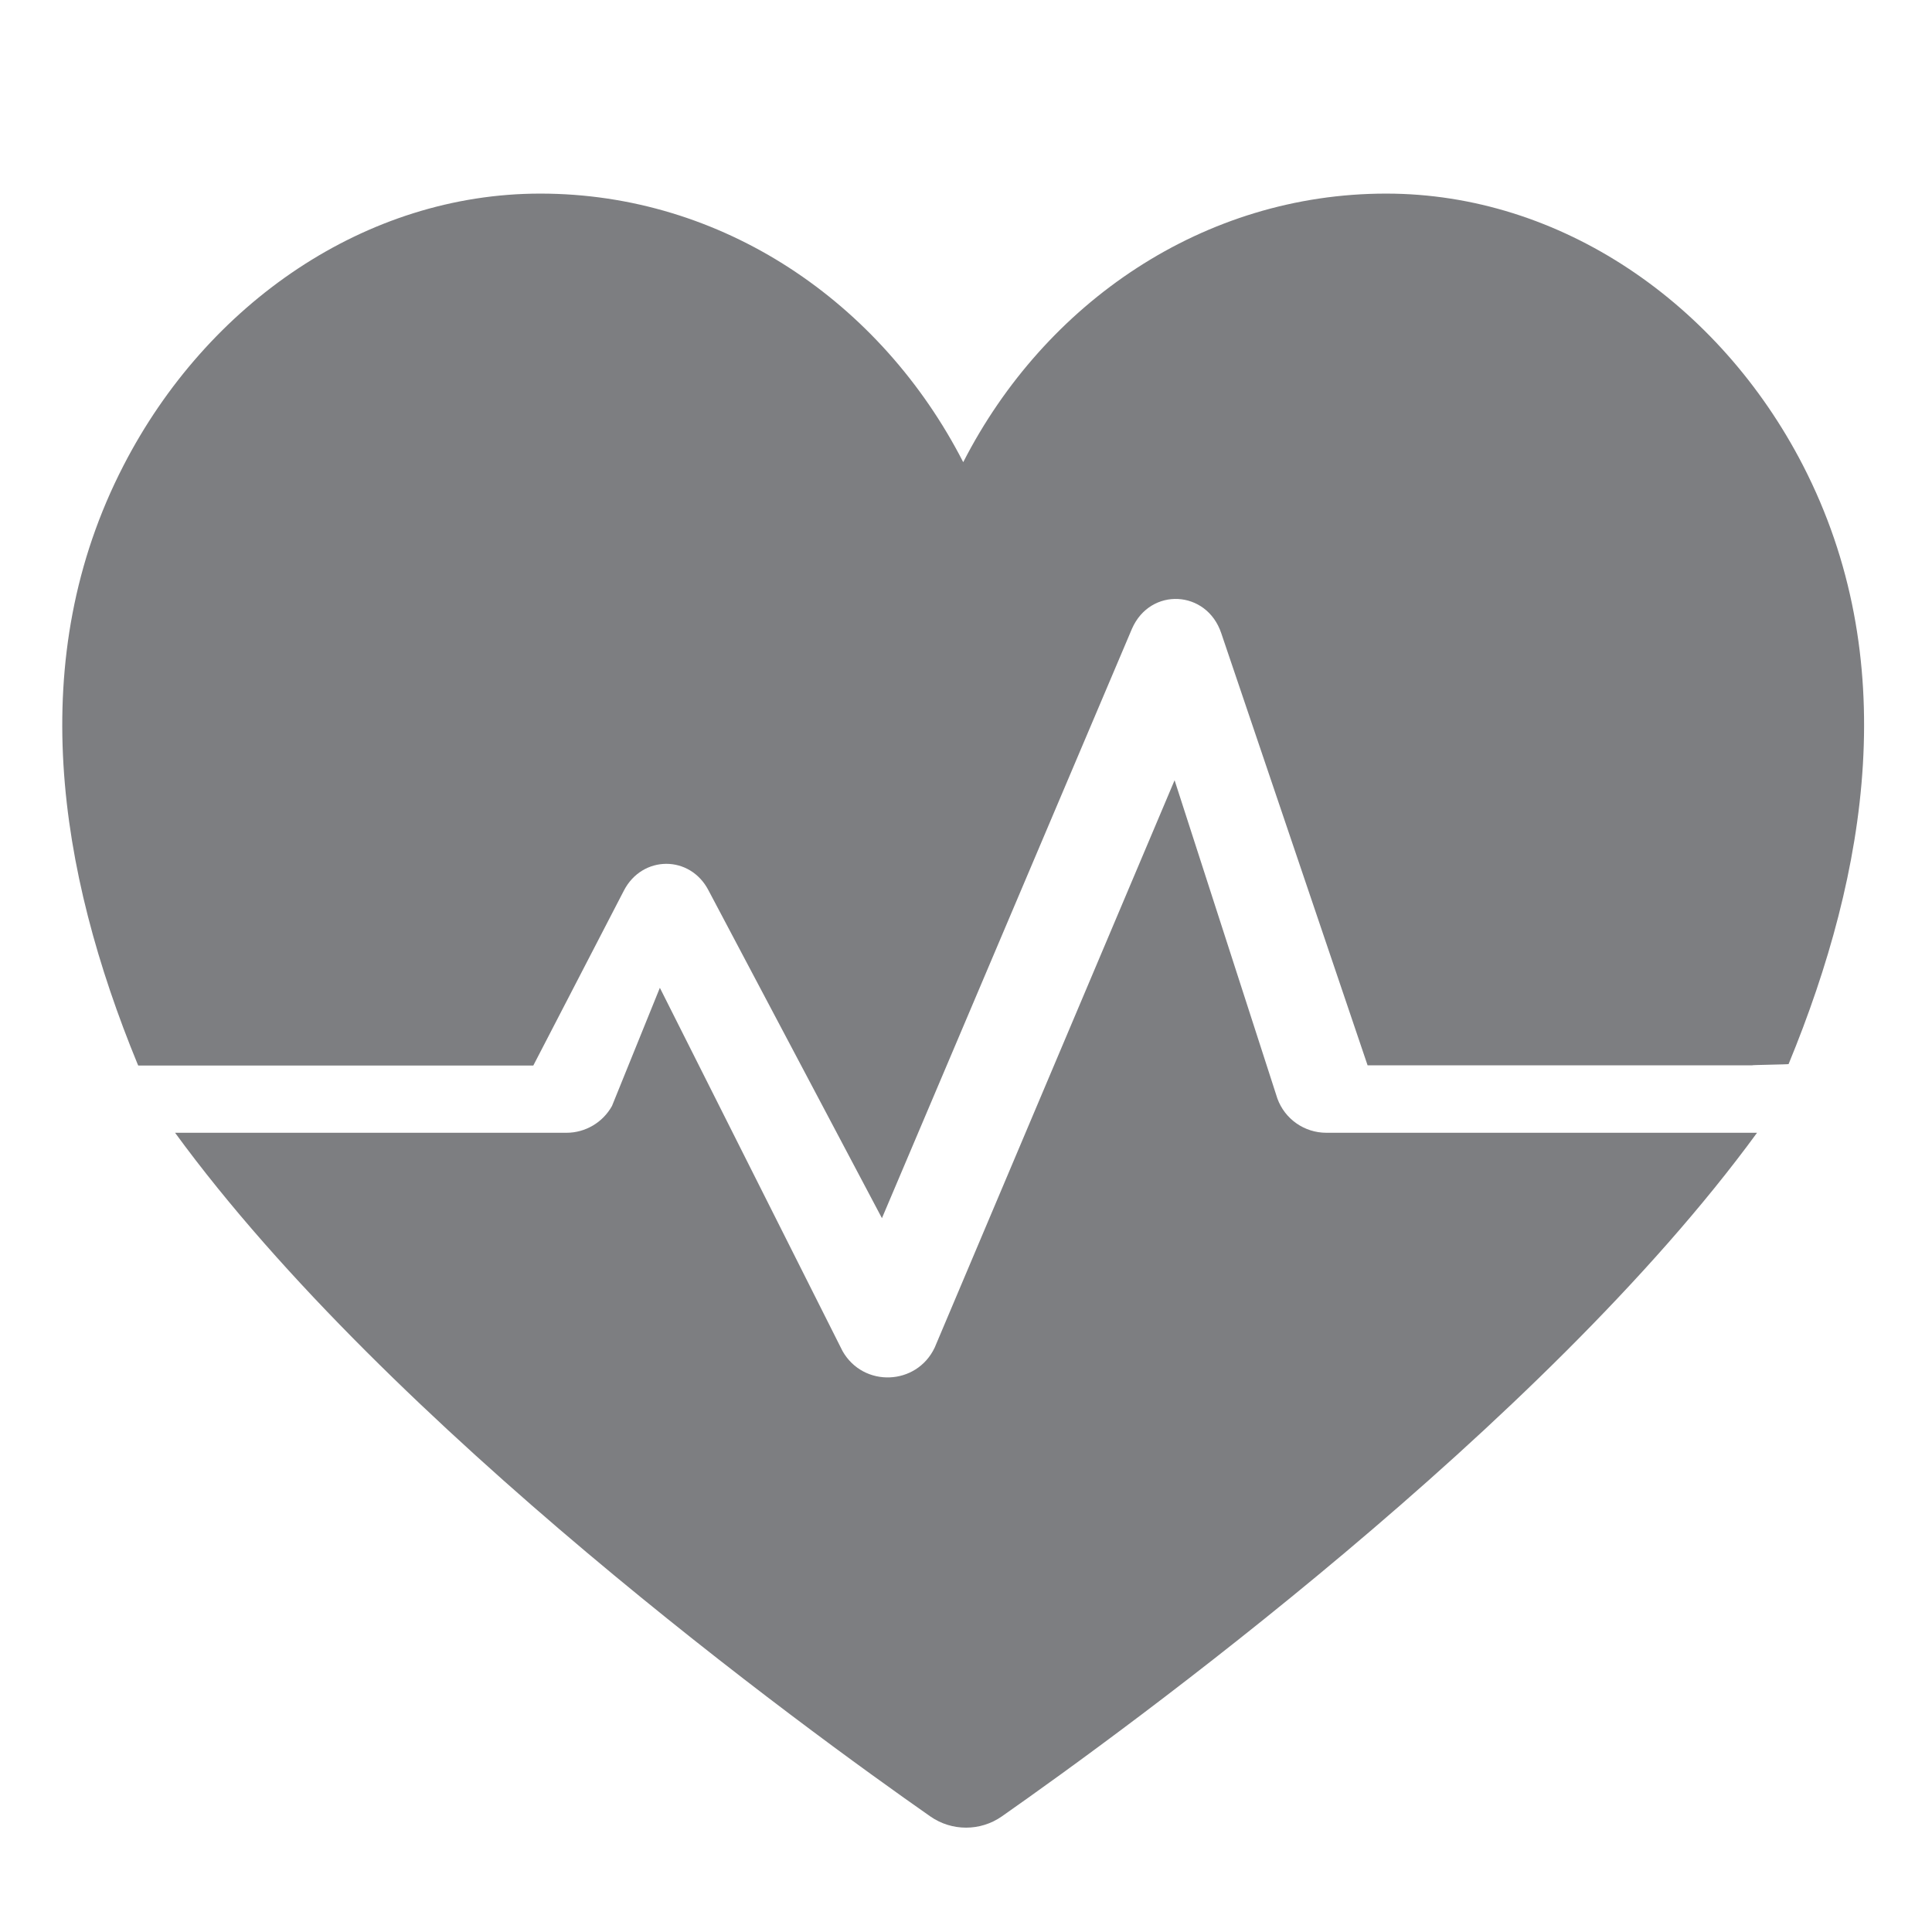 <svg enable-background="new 0 0 930.855 930.856" height="930.856" viewBox="0 0 930.855 930.856" width="930.855" xmlns="http://www.w3.org/2000/svg"><g fill="#7d7e81"><path d="m667.87 93.278c-87.853 0-164.328 52.3-203.778 129.4-39.543-77.1-115.925-129.4-203.778-129.4-84.123 0-160.504 52.8-200.794 131-47.937 92.9-31.523 195.3 6.808 288.5.093.199.187.4.28.6h190.348l43.647-84.299c8.86-17.101 31.895-17.2 40.755-.101l83.569 157.95 120.489-284.05c8.86-20.1 35.999-18.7 42.994 2.2l70.506 208.2h185.195c.094-.199 17.557-.4 17.65-.6 38.424-93.201 54.745-195.601 6.901-288.5-40.287-78.1-116.762-130.9-200.792-130.9z"/><path d="m615.453 529.278-49.526-153.35-115.583 273.344c-8.7 18.4-34.416 19.355-44.416 1.656l-88-175-23.074 56.951c-4.399 7.9-12.8 12.9-21.899 12.9h-188.6c103.4 141.699 304.1 287.6 363.9 329.4 10.3 7.199 24.1 7.199 34.401 0 59.8-41.9 260.5-187.801 363.899-329.4h-207.5c-10.602-.001-20.002-6.601-23.602-16.501z"/></g></svg>